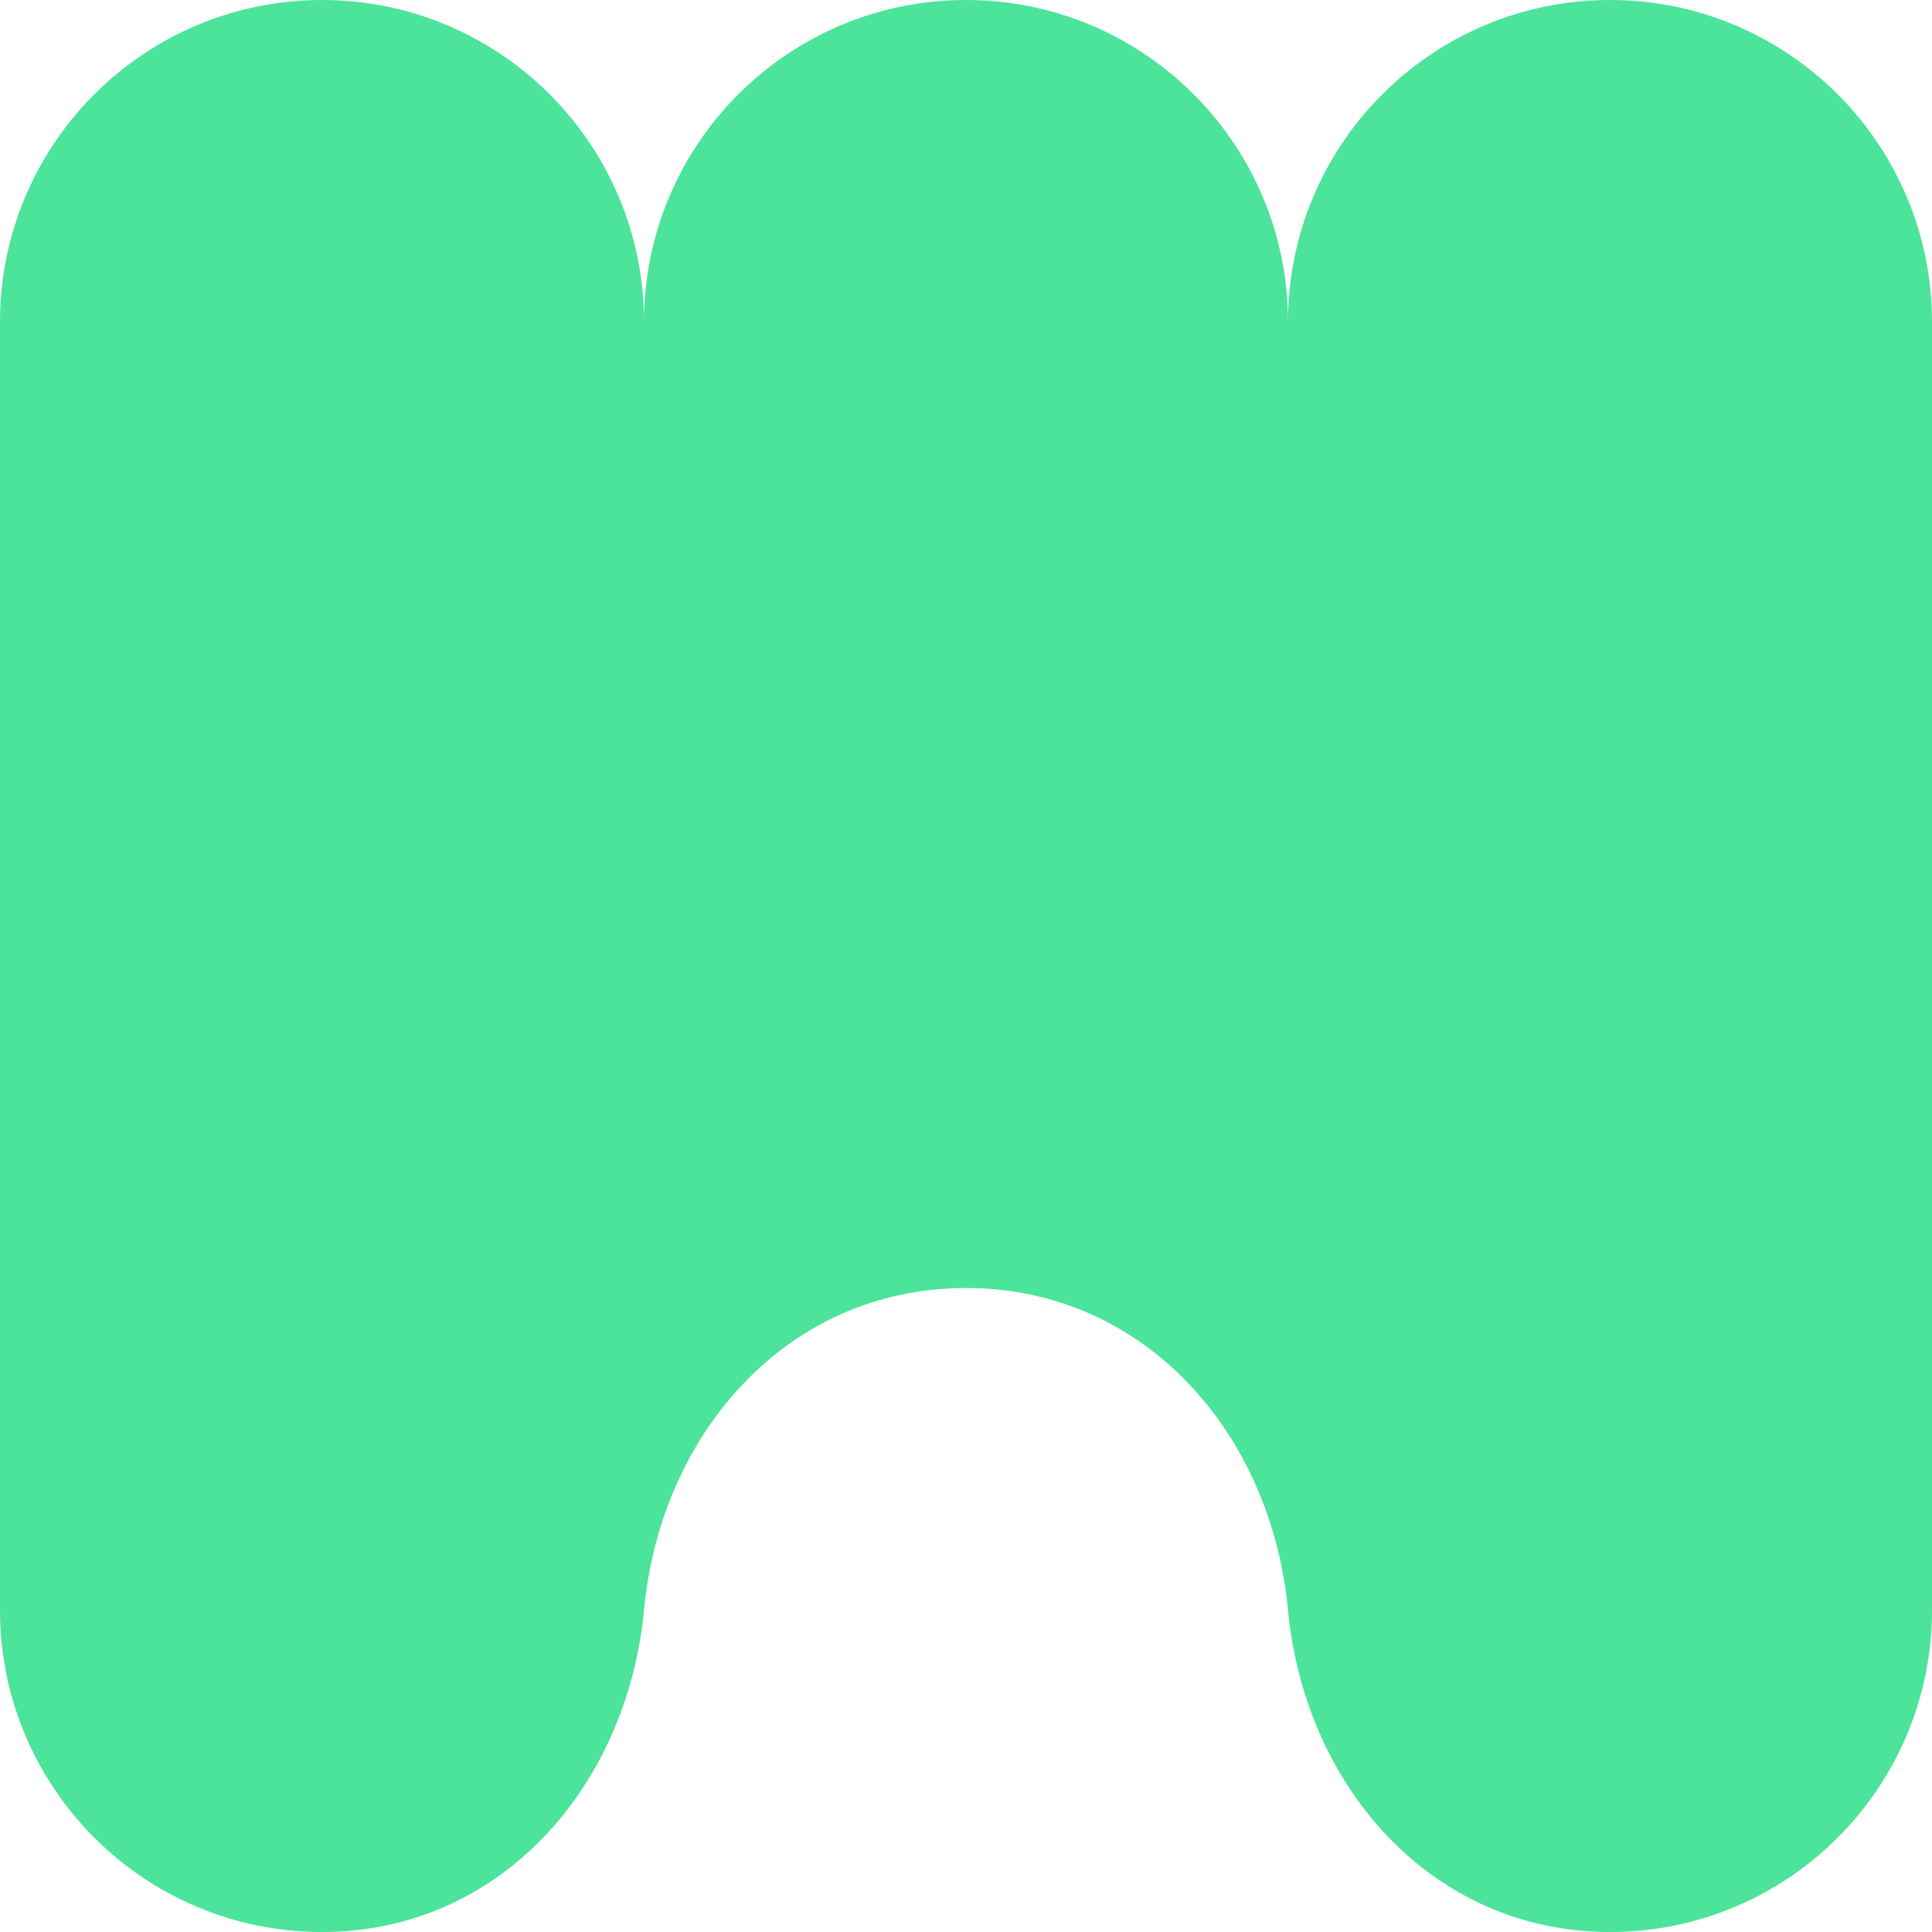 <svg xmlns="http://www.w3.org/2000/svg" viewBox="0 0 1080 1080">
  <path fill="#4ce39b" fill-opacity="1.0" d="M540,0C440.6,0 360,80.6 360,180C360,80.6 279.4,0 180,0C80.6,0 0,80.6 0,180V900C0,999.4 80.6,1080 180,1080C279.4,1080 350.6,999 360,900C369.4,800.6 440.6,720 540,720C639.4,720 710.6,800.6 720,900C729.4,999 800.6,1080 900,1080C999.4,1080 1080,999.4 1080,900V180C1080,80.6 999.4,0 900,0C800.6,0 720,80.6 720,180C720,80.6 639.4,0 540,0Z"/>
</svg>